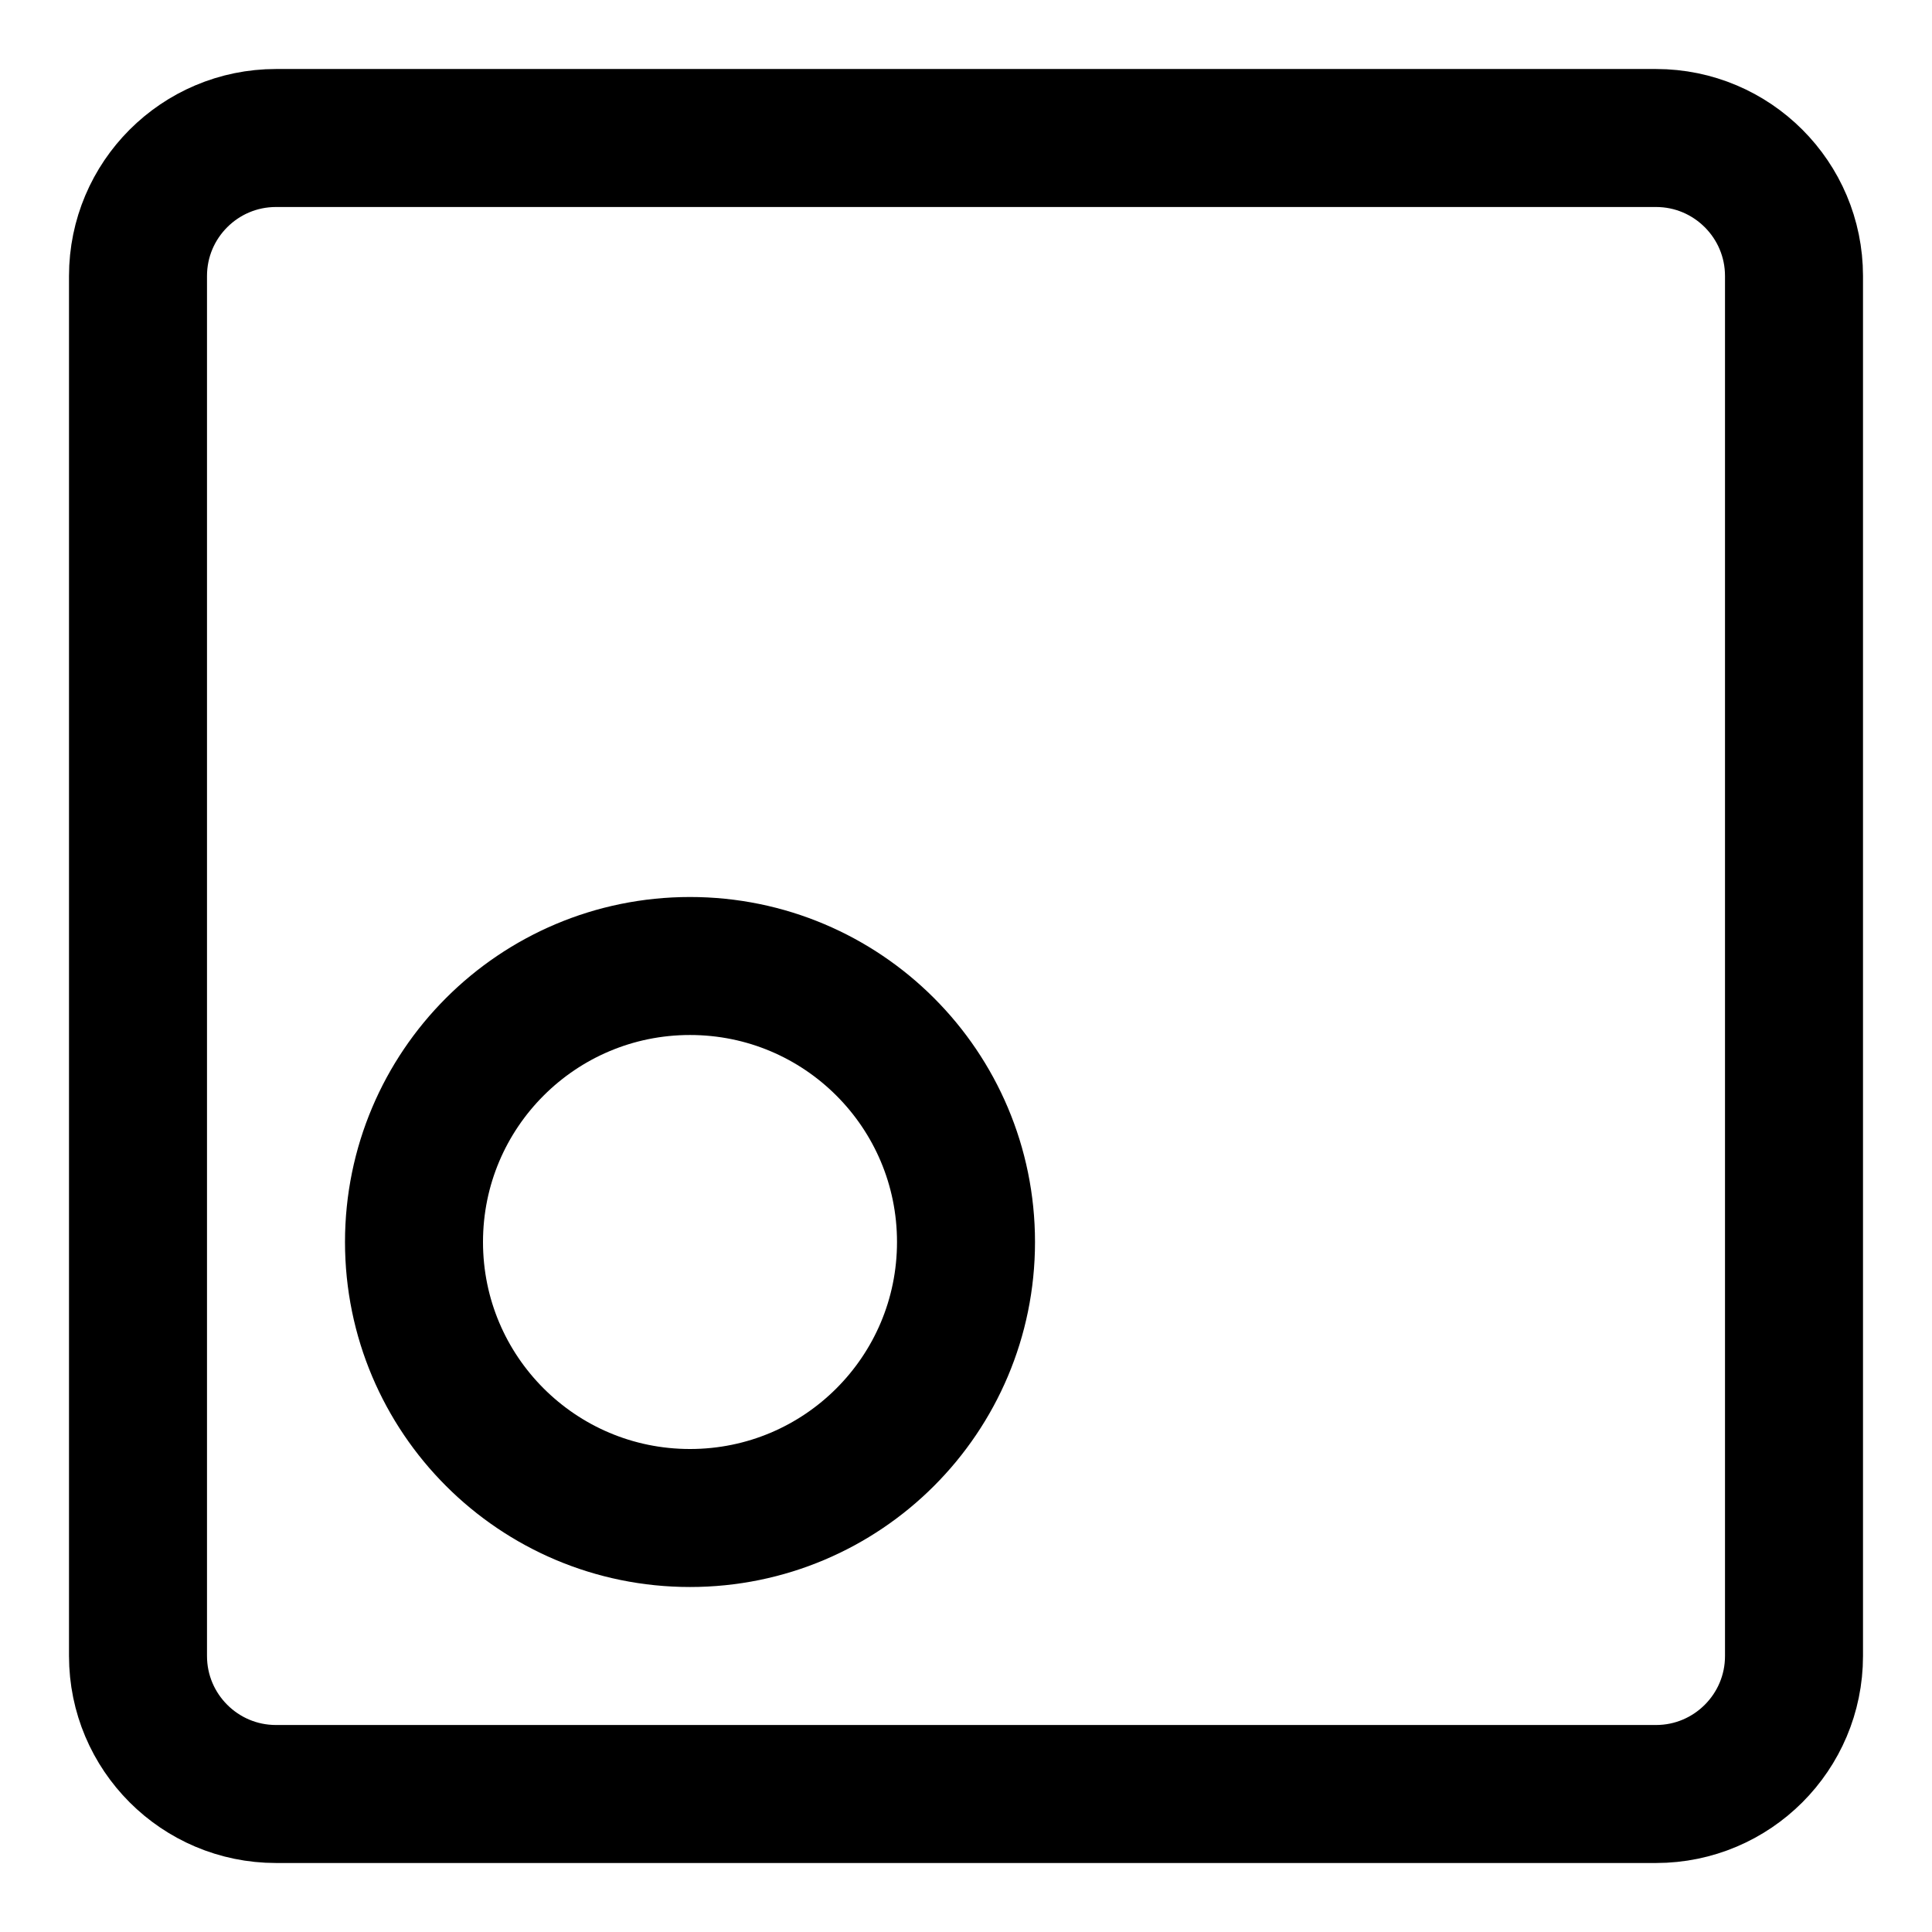 <svg xmlns="http://www.w3.org/2000/svg" fill="none" viewBox="0 0 14 14"><g id="align-bottom-left-circle"><path id="Vector" stroke="#000000" stroke-linecap="round" stroke-linejoin="round" d="m13 2 0 10c0 0.552 -0.448 1 -1 1L2 13c-0.552 0 -1 -0.448 -1 -1L1 2c0 -0.552 0.448 -1 1 -1l10 -0c0.552 0 1 0.448 1 1Z" stroke-width="1"></path><path id="Vector 3609" stroke="#000000" stroke-linecap="round" stroke-linejoin="round" d="M3 9c0 -1.105 0.895 -2 2 -2s2 0.895 2 2c0 1.105 -0.895 2 -2 2s-2 -0.895 -2 -2Z" stroke-width="1"></path></g></svg>